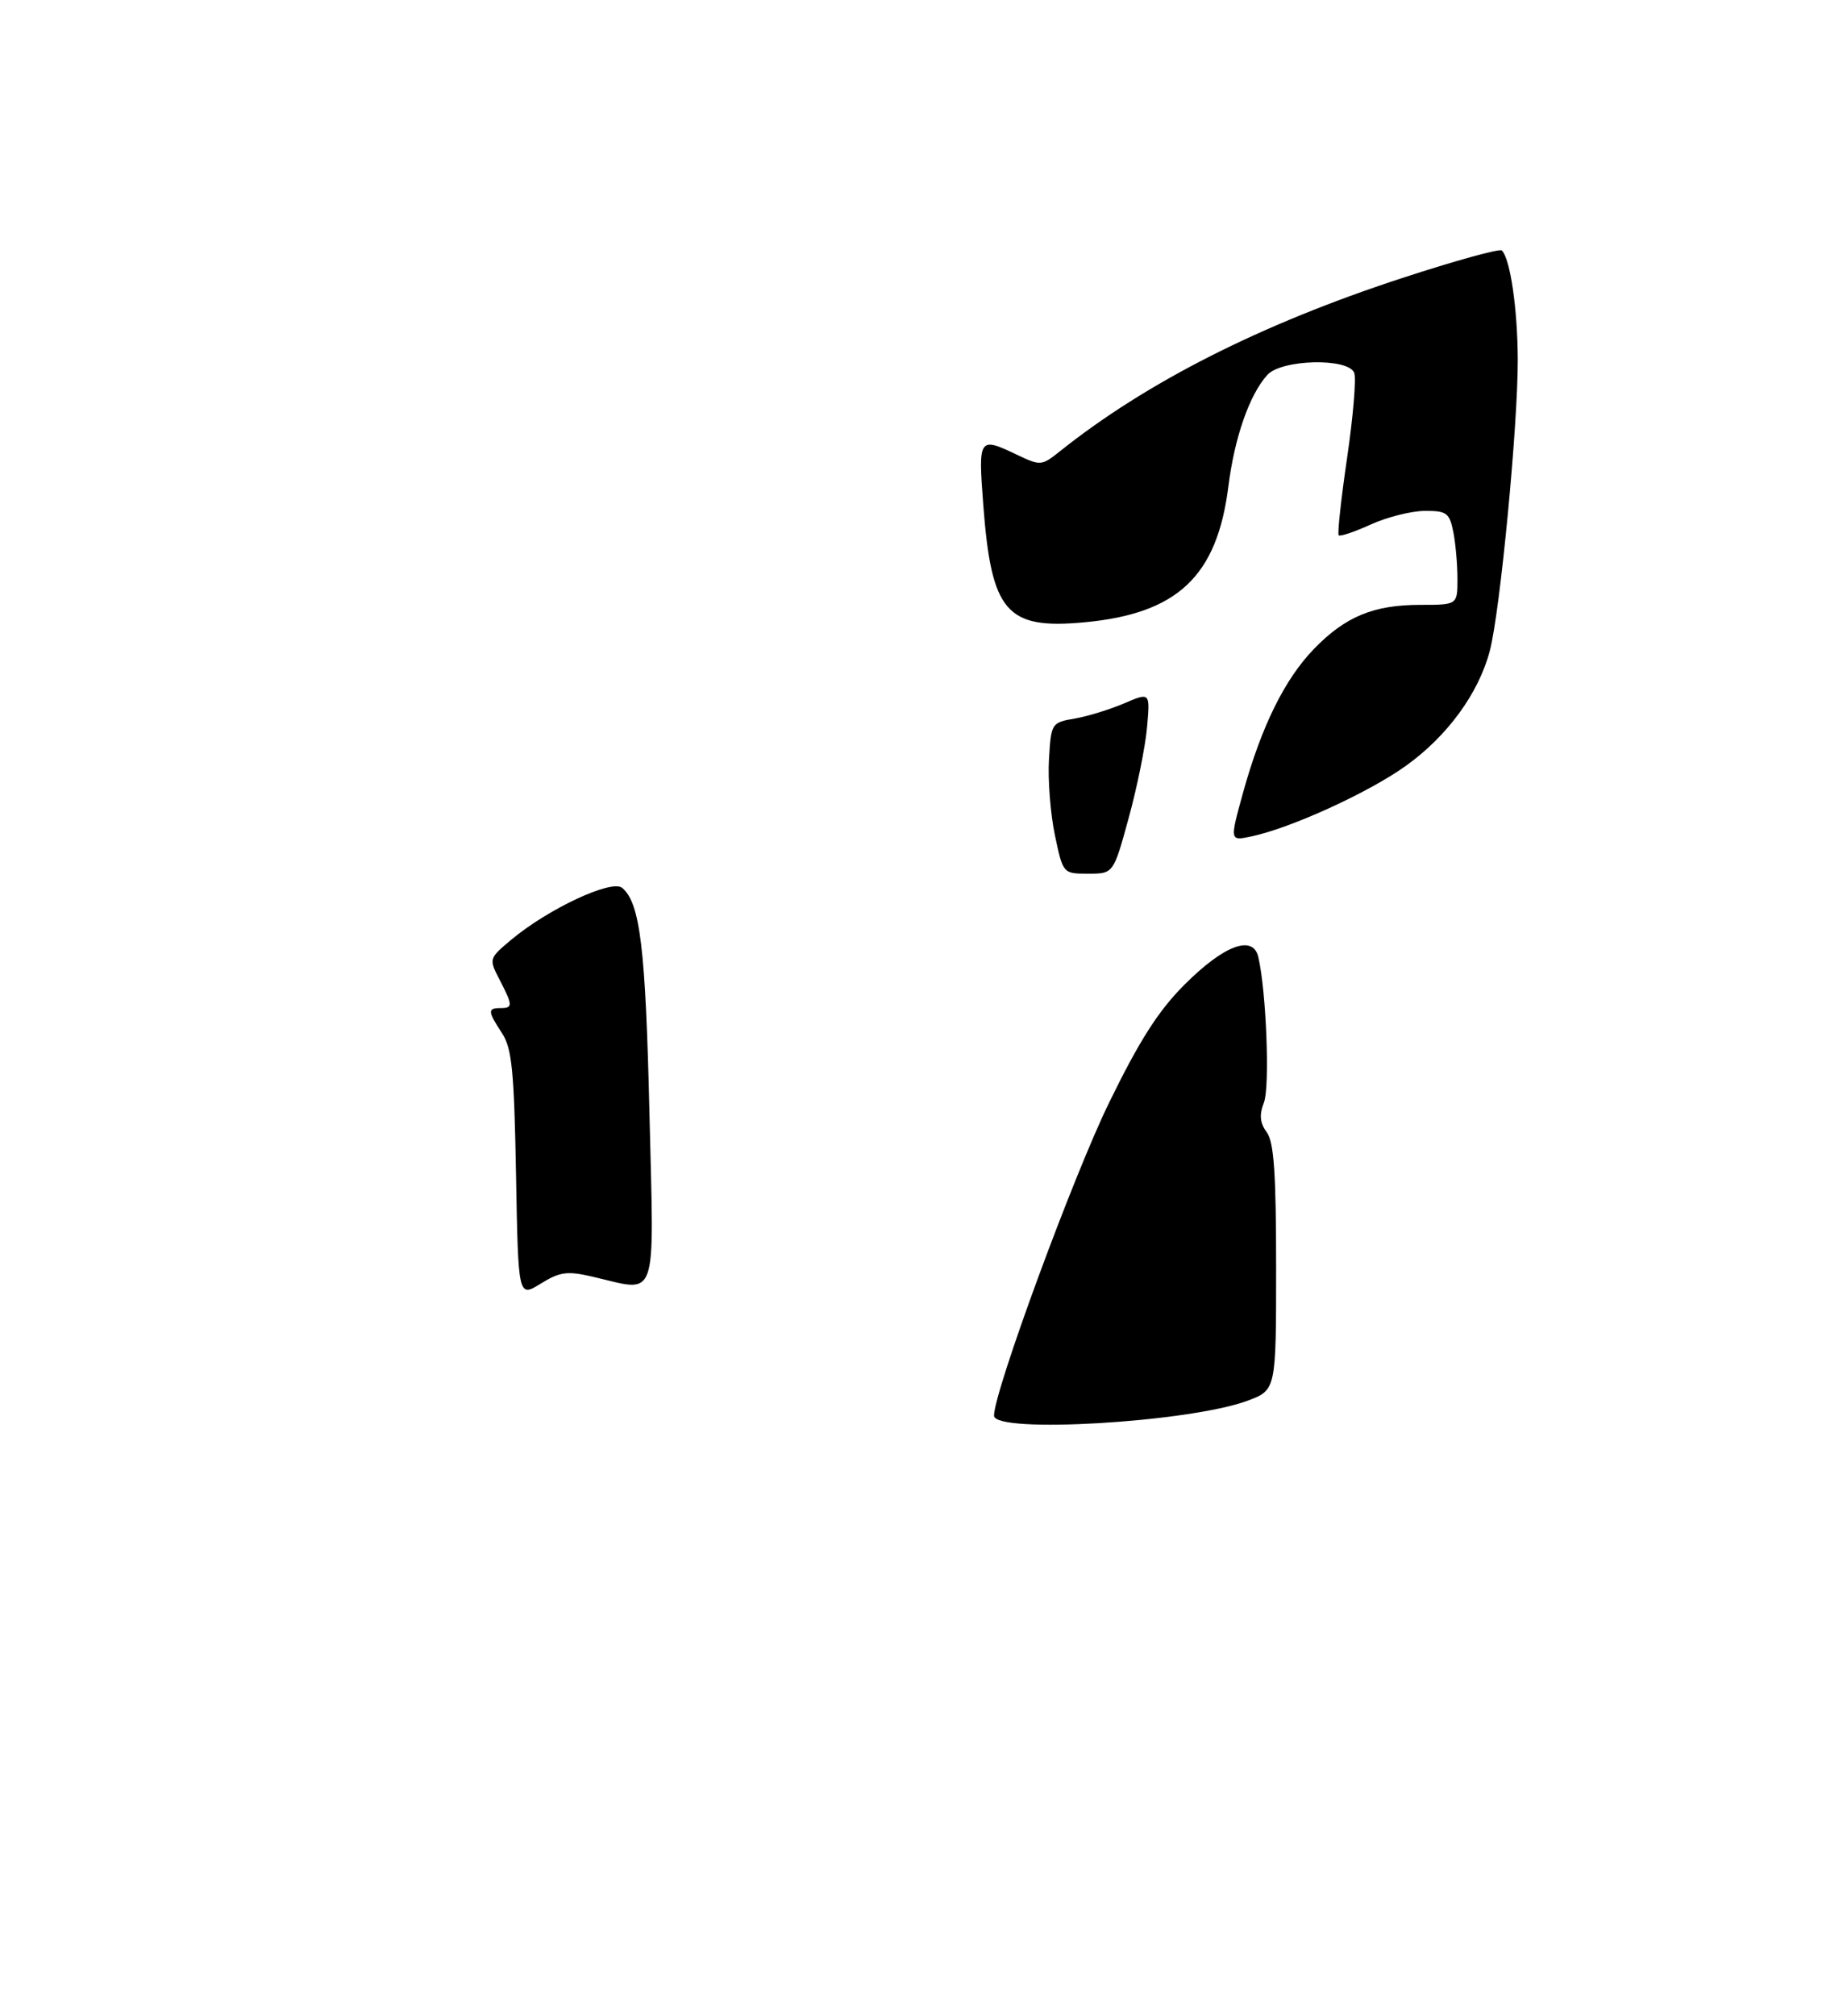 <?xml version="1.0" encoding="UTF-8" standalone="no"?>
<!DOCTYPE svg PUBLIC "-//W3C//DTD SVG 1.1//EN" "http://www.w3.org/Graphics/SVG/1.1/DTD/svg11.dtd" >
<svg xmlns="http://www.w3.org/2000/svg" xmlns:xlink="http://www.w3.org/1999/xlink" version="1.1" viewBox="0 0 275 300">
 <g >
 <path fill="currentColor"
d=" M 148.00 210.64 C 148.00 207.05 159.76 175.08 165.12 164.10 C 169.66 154.80 172.47 150.40 176.36 146.51 C 182.24 140.63 186.56 139.02 187.35 142.40 C 188.54 147.48 189.09 161.69 188.19 164.04 C 187.47 165.89 187.58 167.08 188.61 168.48 C 189.68 169.94 190.00 174.60 190.00 188.61 C 190.00 206.83 190.00 206.83 185.75 208.42 C 177.08 211.64 148.00 213.36 148.00 210.64 Z  M 76.83 174.73 C 76.55 159.33 76.22 155.98 74.75 153.74 C 72.61 150.48 72.58 150.00 74.50 150.00 C 76.38 150.00 76.37 149.62 74.38 145.77 C 72.77 142.66 72.79 142.62 76.13 139.82 C 81.64 135.22 91.07 130.81 92.63 132.11 C 95.31 134.34 96.12 141.02 96.70 165.75 C 97.37 194.33 98.11 192.24 88.16 189.95 C 84.43 189.09 83.35 189.24 80.49 191.01 C 77.16 193.06 77.16 193.06 76.83 174.73 Z  M 157.06 124.25 C 156.40 121.09 156.00 116.03 156.18 113.01 C 156.50 107.60 156.55 107.52 160.00 106.92 C 161.93 106.59 165.24 105.57 167.37 104.66 C 171.25 103.00 171.25 103.00 170.78 108.25 C 170.52 111.14 169.29 117.21 168.04 121.75 C 165.78 130.00 165.78 130.00 162.03 130.00 C 158.27 130.00 158.27 130.00 157.06 124.25 Z  M 185.09 117.90 C 187.83 108.04 191.29 101.03 195.66 96.53 C 200.33 91.73 204.52 90.00 211.47 90.00 C 217.00 90.00 217.00 90.00 217.00 86.13 C 217.00 83.99 216.72 80.84 216.38 79.13 C 215.81 76.31 215.39 76.00 212.12 76.02 C 210.13 76.03 206.52 76.94 204.10 78.04 C 201.68 79.14 199.53 79.86 199.32 79.65 C 199.11 79.44 199.67 74.25 200.57 68.12 C 201.47 61.99 201.95 56.30 201.63 55.48 C 200.76 53.22 190.81 53.45 188.69 55.79 C 186.03 58.73 183.81 65.08 182.89 72.40 C 181.20 85.77 175.32 91.31 161.42 92.60 C 149.83 93.67 147.61 91.09 146.40 75.14 C 145.64 65.06 145.72 64.95 151.47 67.69 C 154.90 69.32 155.10 69.31 157.76 67.19 C 170.68 56.87 187.74 48.24 208.77 41.37 C 216.62 38.80 223.29 36.96 223.61 37.27 C 224.87 38.54 225.95 45.95 225.98 53.50 C 226.01 63.28 223.36 90.91 221.83 96.79 C 220.19 103.11 215.51 109.53 209.31 113.96 C 203.78 117.93 192.16 123.23 186.29 124.46 C 183.09 125.14 183.09 125.14 185.09 117.90 Z "/>
</g>
</svg>